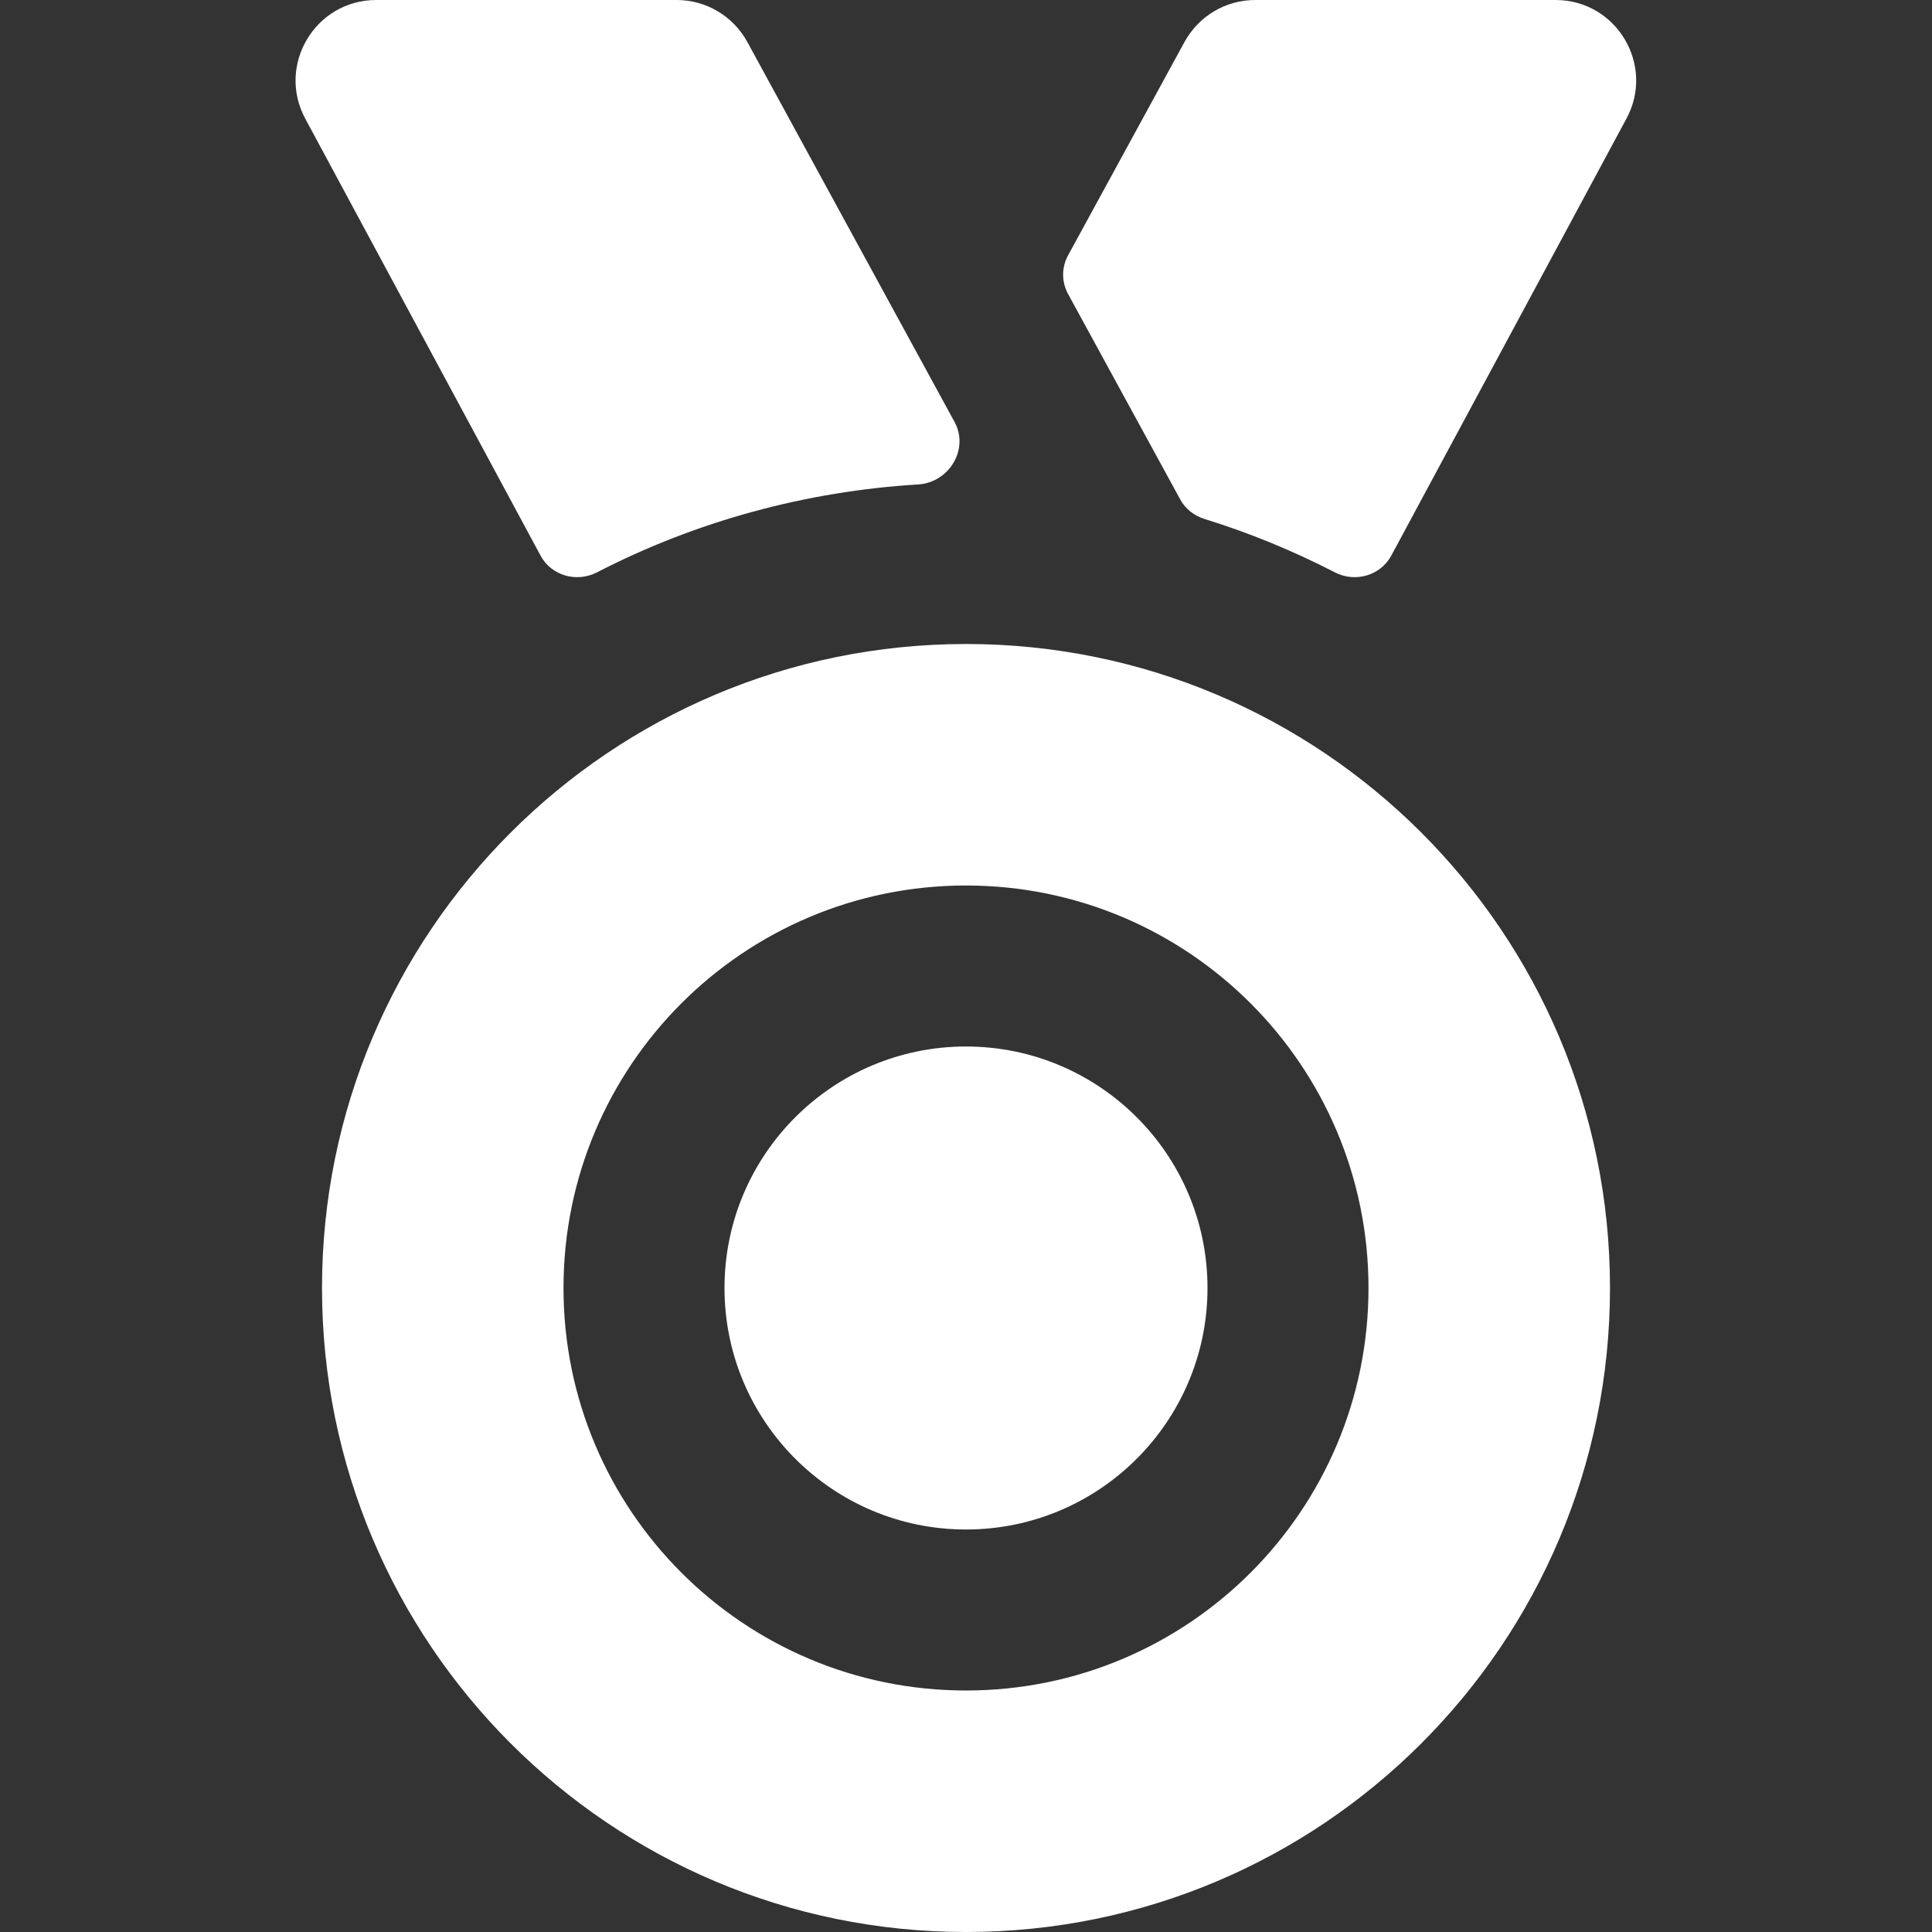<svg width="12" height="12" viewBox="0 0 12 12" fill="none" xmlns="http://www.w3.org/2000/svg">
<rect x="0" y="0" width="12" height="12" fill="#333333" stroke="none"/>
<path fill-rule="evenodd" clip-rule="evenodd" d="M6 12C8.209 12 10 10.209 10 8C10 5.791 8.209 4 6 4C3.791 4 2 5.791 2 8C2 10.209 3.791 12 6 12ZM6 10.5C7.381 10.5 8.5 9.381 8.5 8C8.5 6.619 7.381 5.5 6 5.5C4.619 5.5 3.5 6.619 3.5 8C3.5 9.381 4.619 10.5 6 10.5Z" fill="white"/>
<path d="M7.5 8C7.5 8.828 6.828 9.5 6 9.5C5.172 9.5 4.5 8.828 4.5 8C4.5 7.172 5.172 6.5 6 6.5C6.828 6.5 7.5 7.172 7.5 8Z" fill="white"/>
<path d="M8.291 3.555C8.417 3.62 8.573 3.576 8.641 3.452L10.102 0.737C10.282 0.404 10.04 0 9.662 0H7.796C7.613 0 7.445 0.1 7.357 0.261L6.634 1.586C6.593 1.661 6.593 1.751 6.634 1.826L7.33 3.101C7.362 3.16 7.416 3.203 7.48 3.223C7.762 3.31 8.033 3.422 8.291 3.555Z" fill="white"/>
<path d="M3.708 3.555C3.582 3.62 3.425 3.576 3.358 3.452L1.896 0.737C1.717 0.404 1.958 0 2.337 0H4.203C4.386 0 4.554 0.1 4.642 0.261L5.929 2.621C6.021 2.79 5.895 2.997 5.703 3.009C5.009 3.051 4.326 3.236 3.708 3.555Z" fill="white"/>
</svg>
